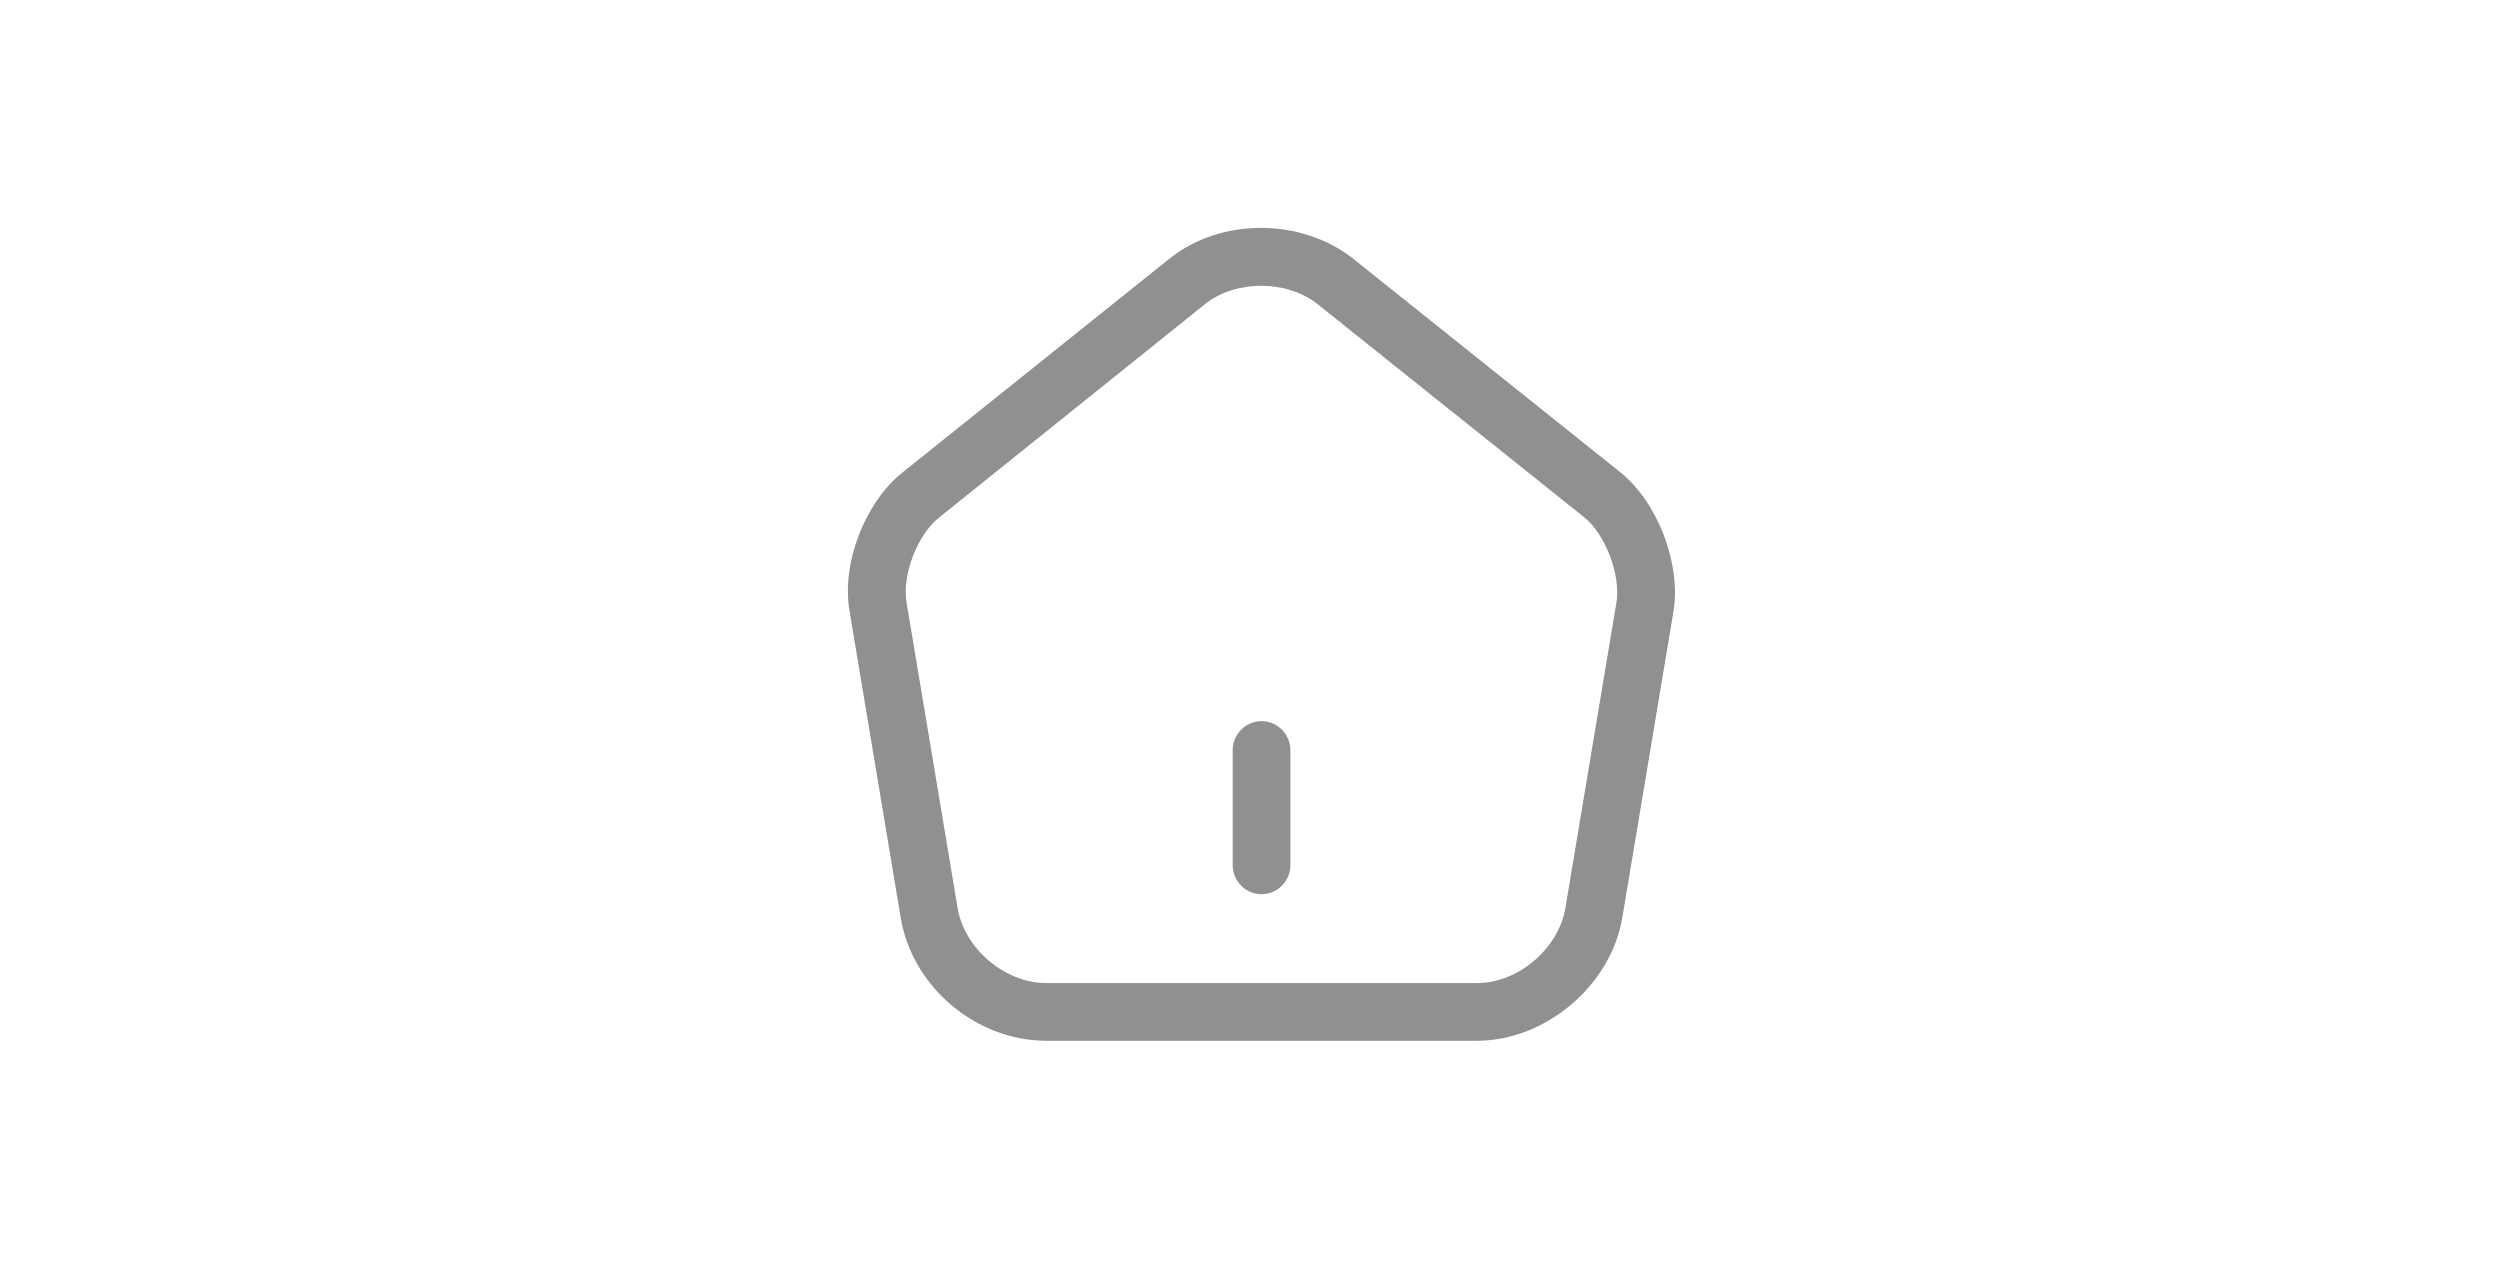 <svg width="65" height="33" viewBox="0 0 65 33" fill="none" xmlns="http://www.w3.org/2000/svg">
<path d="M32.8 23.25C32.39 23.25 32.05 22.91 32.05 22.5V19.5C32.05 19.09 32.39 18.75 32.8 18.75C33.21 18.75 33.55 19.09 33.55 19.5V22.5C33.55 22.91 33.21 23.25 32.8 23.25Z" fill="#909090"/>
<path d="M38.4 27.06H27.2C25.38 27.06 23.72 25.66 23.42 23.87L22.09 15.9C21.87 14.66 22.48 13.07 23.47 12.28L30.4 6.73C31.74 5.65 33.85 5.66 35.2 6.74L42.13 12.28C43.11 13.07 43.71 14.66 43.51 15.9L42.18 23.86C41.88 25.63 40.18 27.06 38.4 27.06ZM32.79 7.43C32.26 7.43 31.73 7.59 31.34 7.9L24.41 13.46C23.85 13.91 23.45 14.95 23.57 15.66L24.9 23.62C25.08 24.67 26.13 25.56 27.2 25.56H38.4C39.47 25.56 40.52 24.67 40.7 23.61L42.03 15.65C42.14 14.95 41.74 13.89 41.19 13.45L34.26 7.91C33.86 7.59 33.32 7.43 32.79 7.43Z" fill="#909090"/>
</svg>

